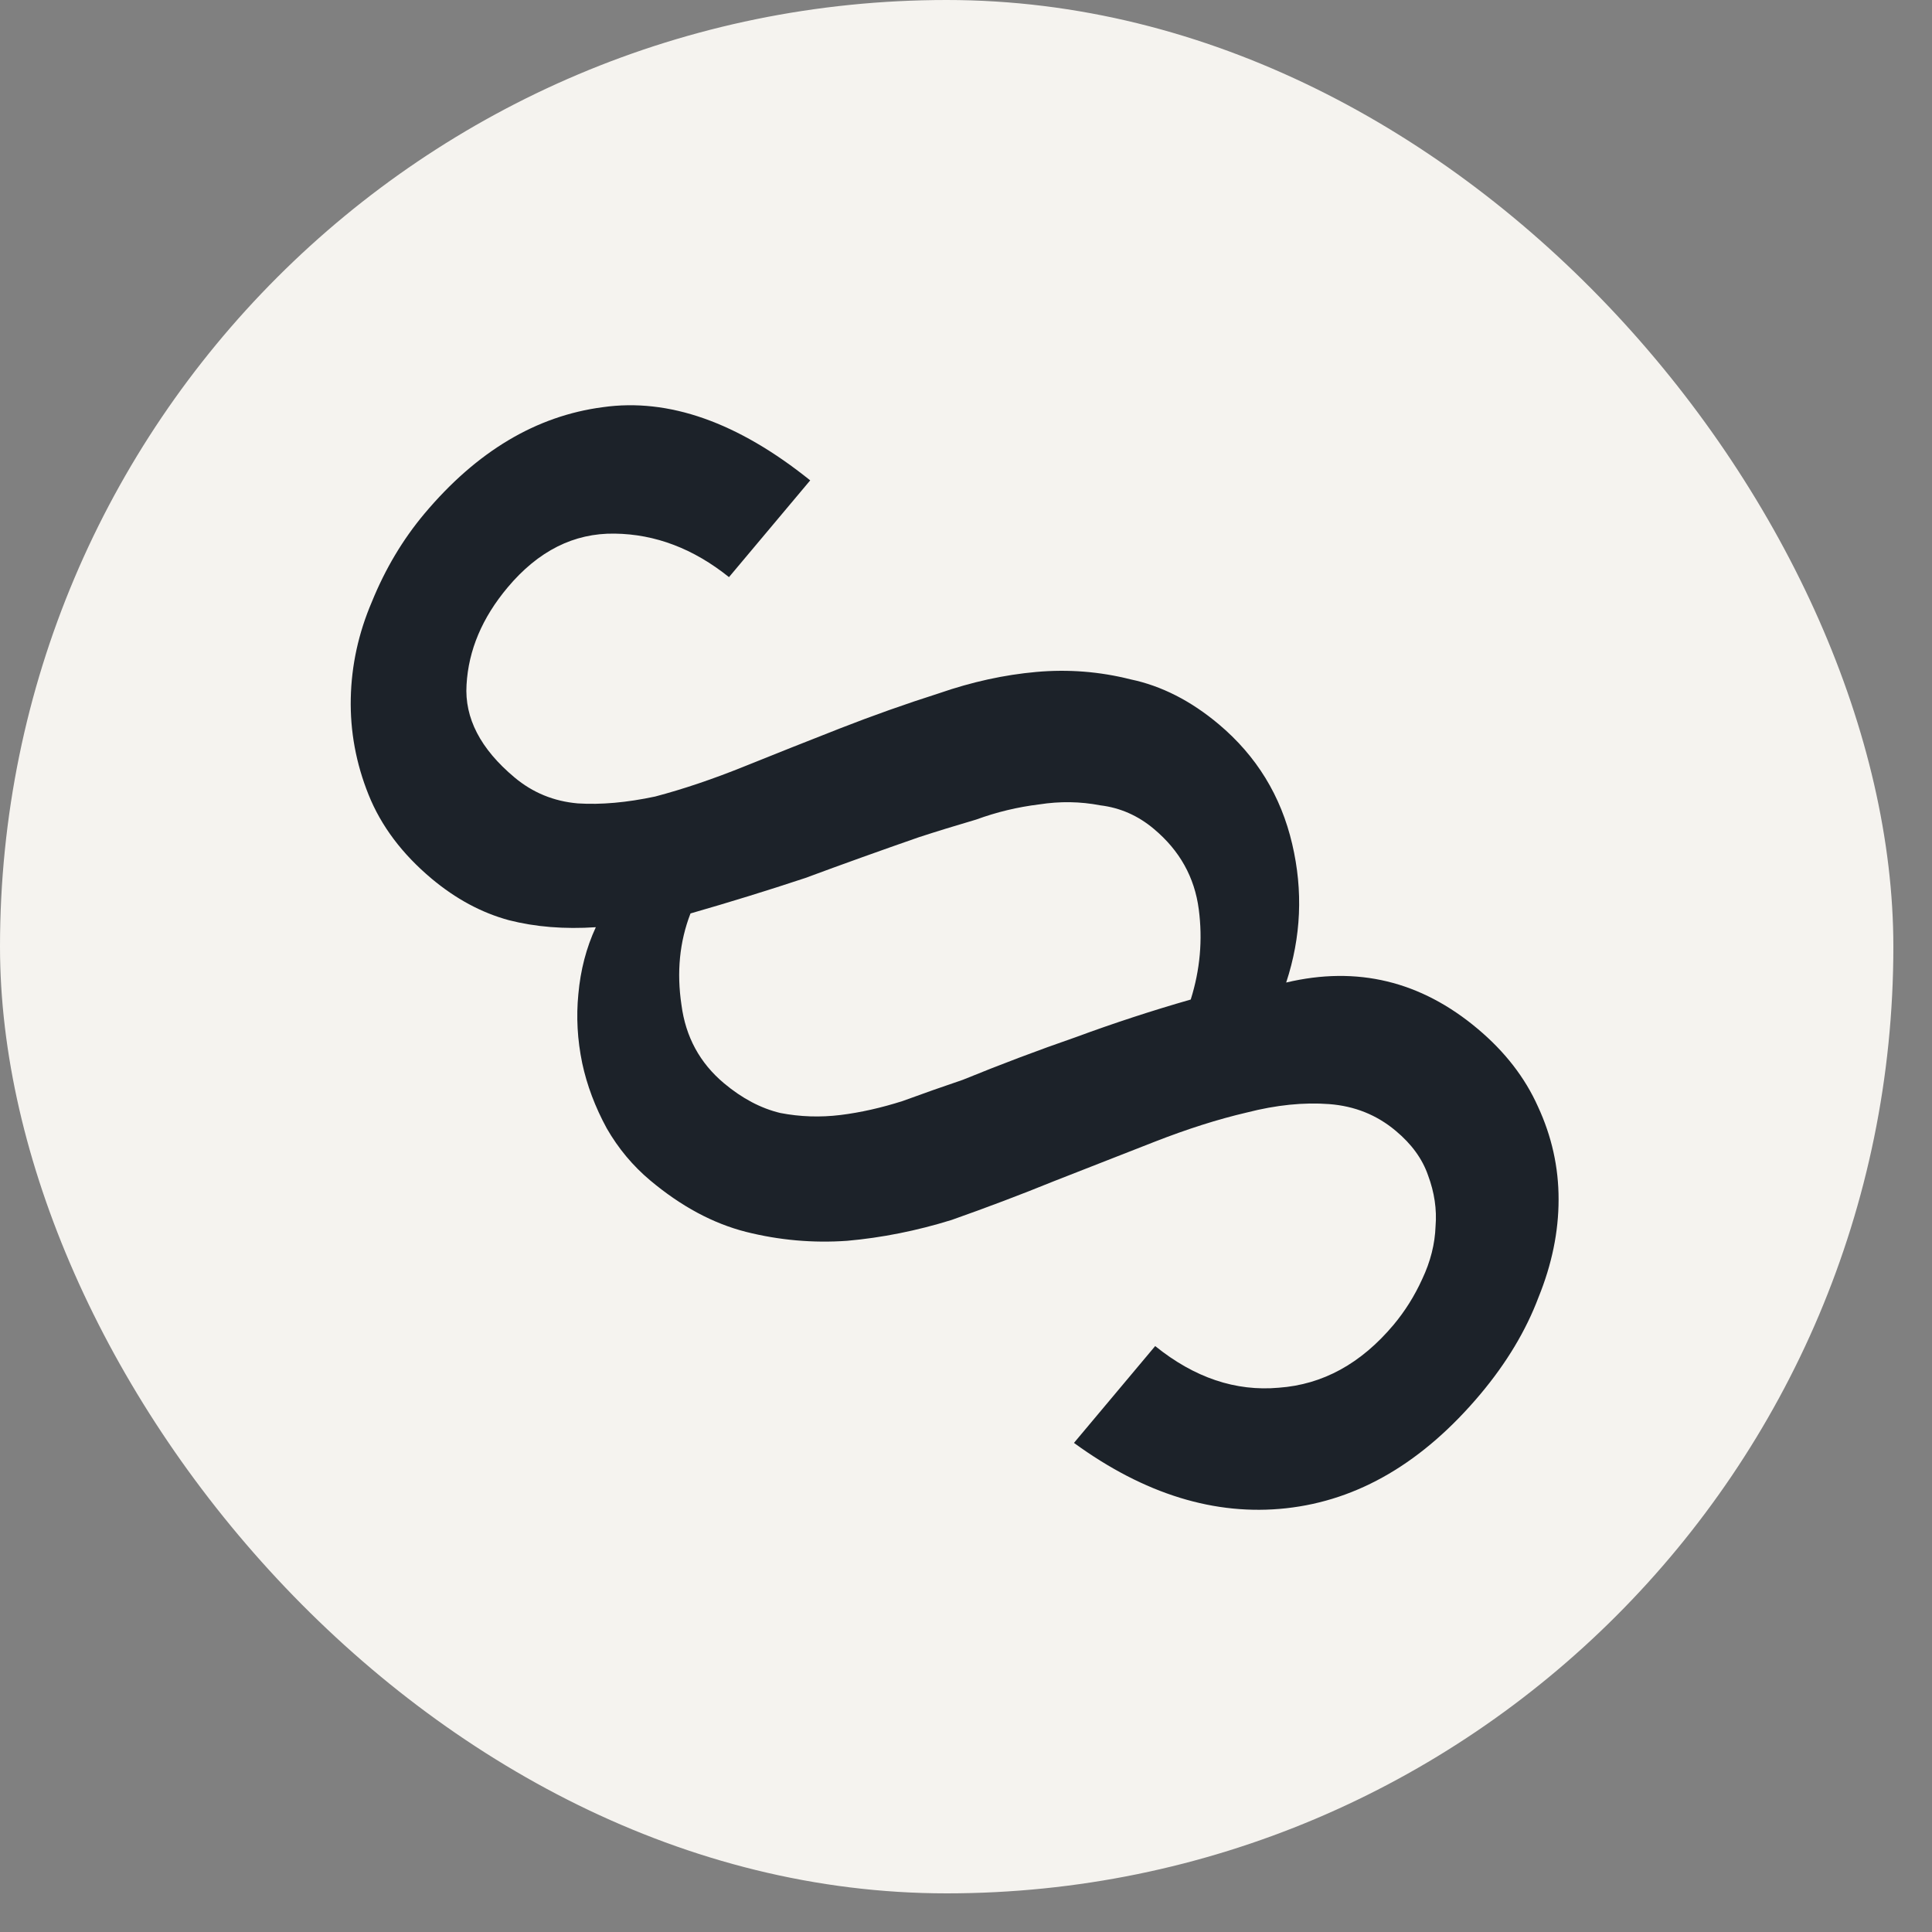 <svg width="25" height="25" viewBox="0 0 25 25" fill="none" xmlns="http://www.w3.org/2000/svg">
<rect x="0" y="0" width="25" height="25" fill="#808080" stroke="none"/>
<rect width="24.5" height="24.5" rx="12.25" fill="#F5F3EF"/>
<path d="M9.433 7.468L10.484 6.216C9.547 5.463 8.652 5.148 7.8 5.269C6.937 5.382 6.168 5.842 5.492 6.647C5.212 6.981 4.986 7.36 4.813 7.785C4.639 8.191 4.548 8.608 4.539 9.036C4.53 9.464 4.607 9.879 4.769 10.283C4.931 10.687 5.203 11.049 5.584 11.369C5.898 11.632 6.231 11.811 6.584 11.907C6.928 11.995 7.303 12.025 7.71 11.998C7.587 12.263 7.512 12.551 7.484 12.863C7.455 13.156 7.471 13.455 7.534 13.758C7.595 14.043 7.701 14.325 7.852 14.602C8.001 14.861 8.188 15.085 8.413 15.274C8.815 15.611 9.229 15.833 9.656 15.941C10.083 16.048 10.518 16.087 10.961 16.056C11.412 16.016 11.863 15.926 12.314 15.786C12.764 15.627 13.204 15.461 13.634 15.286C14.082 15.11 14.517 14.94 14.939 14.775C15.361 14.61 15.759 14.483 16.133 14.396C16.515 14.298 16.871 14.262 17.2 14.287C17.529 14.312 17.816 14.427 18.061 14.633C18.267 14.805 18.406 14.997 18.479 15.209C18.561 15.429 18.594 15.649 18.576 15.868C18.568 16.096 18.511 16.324 18.403 16.552C18.304 16.77 18.18 16.967 18.032 17.144C17.611 17.645 17.117 17.916 16.548 17.957C15.989 18.007 15.456 17.828 14.948 17.418L13.897 18.671C14.808 19.335 15.723 19.617 16.641 19.517C17.577 19.415 18.416 18.922 19.158 18.038C19.495 17.636 19.746 17.218 19.909 16.785C20.081 16.361 20.168 15.94 20.168 15.522C20.169 15.104 20.079 14.703 19.901 14.319C19.733 13.943 19.472 13.607 19.12 13.312C18.386 12.695 17.56 12.496 16.643 12.714C16.837 12.125 16.863 11.527 16.721 10.922C16.576 10.299 16.259 9.782 15.77 9.371C15.408 9.067 15.027 8.874 14.63 8.791C14.23 8.69 13.823 8.658 13.409 8.695C12.994 8.732 12.575 8.824 12.151 8.971C11.718 9.109 11.29 9.261 10.868 9.426C10.447 9.591 10.034 9.755 9.63 9.918C9.226 10.081 8.842 10.211 8.478 10.307C8.112 10.385 7.778 10.415 7.477 10.396C7.166 10.369 6.893 10.257 6.658 10.06C6.217 9.691 6.01 9.291 6.037 8.861C6.062 8.414 6.239 7.994 6.569 7.601C6.965 7.129 7.426 6.897 7.954 6.905C8.481 6.912 8.974 7.1 9.433 7.468ZM8.935 11.82C9.44 11.675 9.936 11.522 10.421 11.361C10.906 11.181 11.395 11.006 11.889 10.834C12.119 10.759 12.366 10.683 12.632 10.605C12.897 10.508 13.168 10.443 13.447 10.409C13.716 10.367 13.979 10.371 14.238 10.421C14.495 10.452 14.727 10.554 14.932 10.727C15.265 11.006 15.458 11.352 15.512 11.766C15.564 12.161 15.529 12.55 15.408 12.934C14.902 13.079 14.408 13.241 13.923 13.42C13.429 13.591 12.941 13.776 12.458 13.973C12.202 14.06 11.942 14.151 11.678 14.248C11.404 14.335 11.136 14.396 10.876 14.428C10.615 14.46 10.355 14.452 10.097 14.402C9.846 14.342 9.603 14.214 9.368 14.017C9.055 13.754 8.872 13.416 8.818 13.003C8.755 12.581 8.793 12.187 8.935 11.82Z" fill="#1C2229"/>
</svg>
